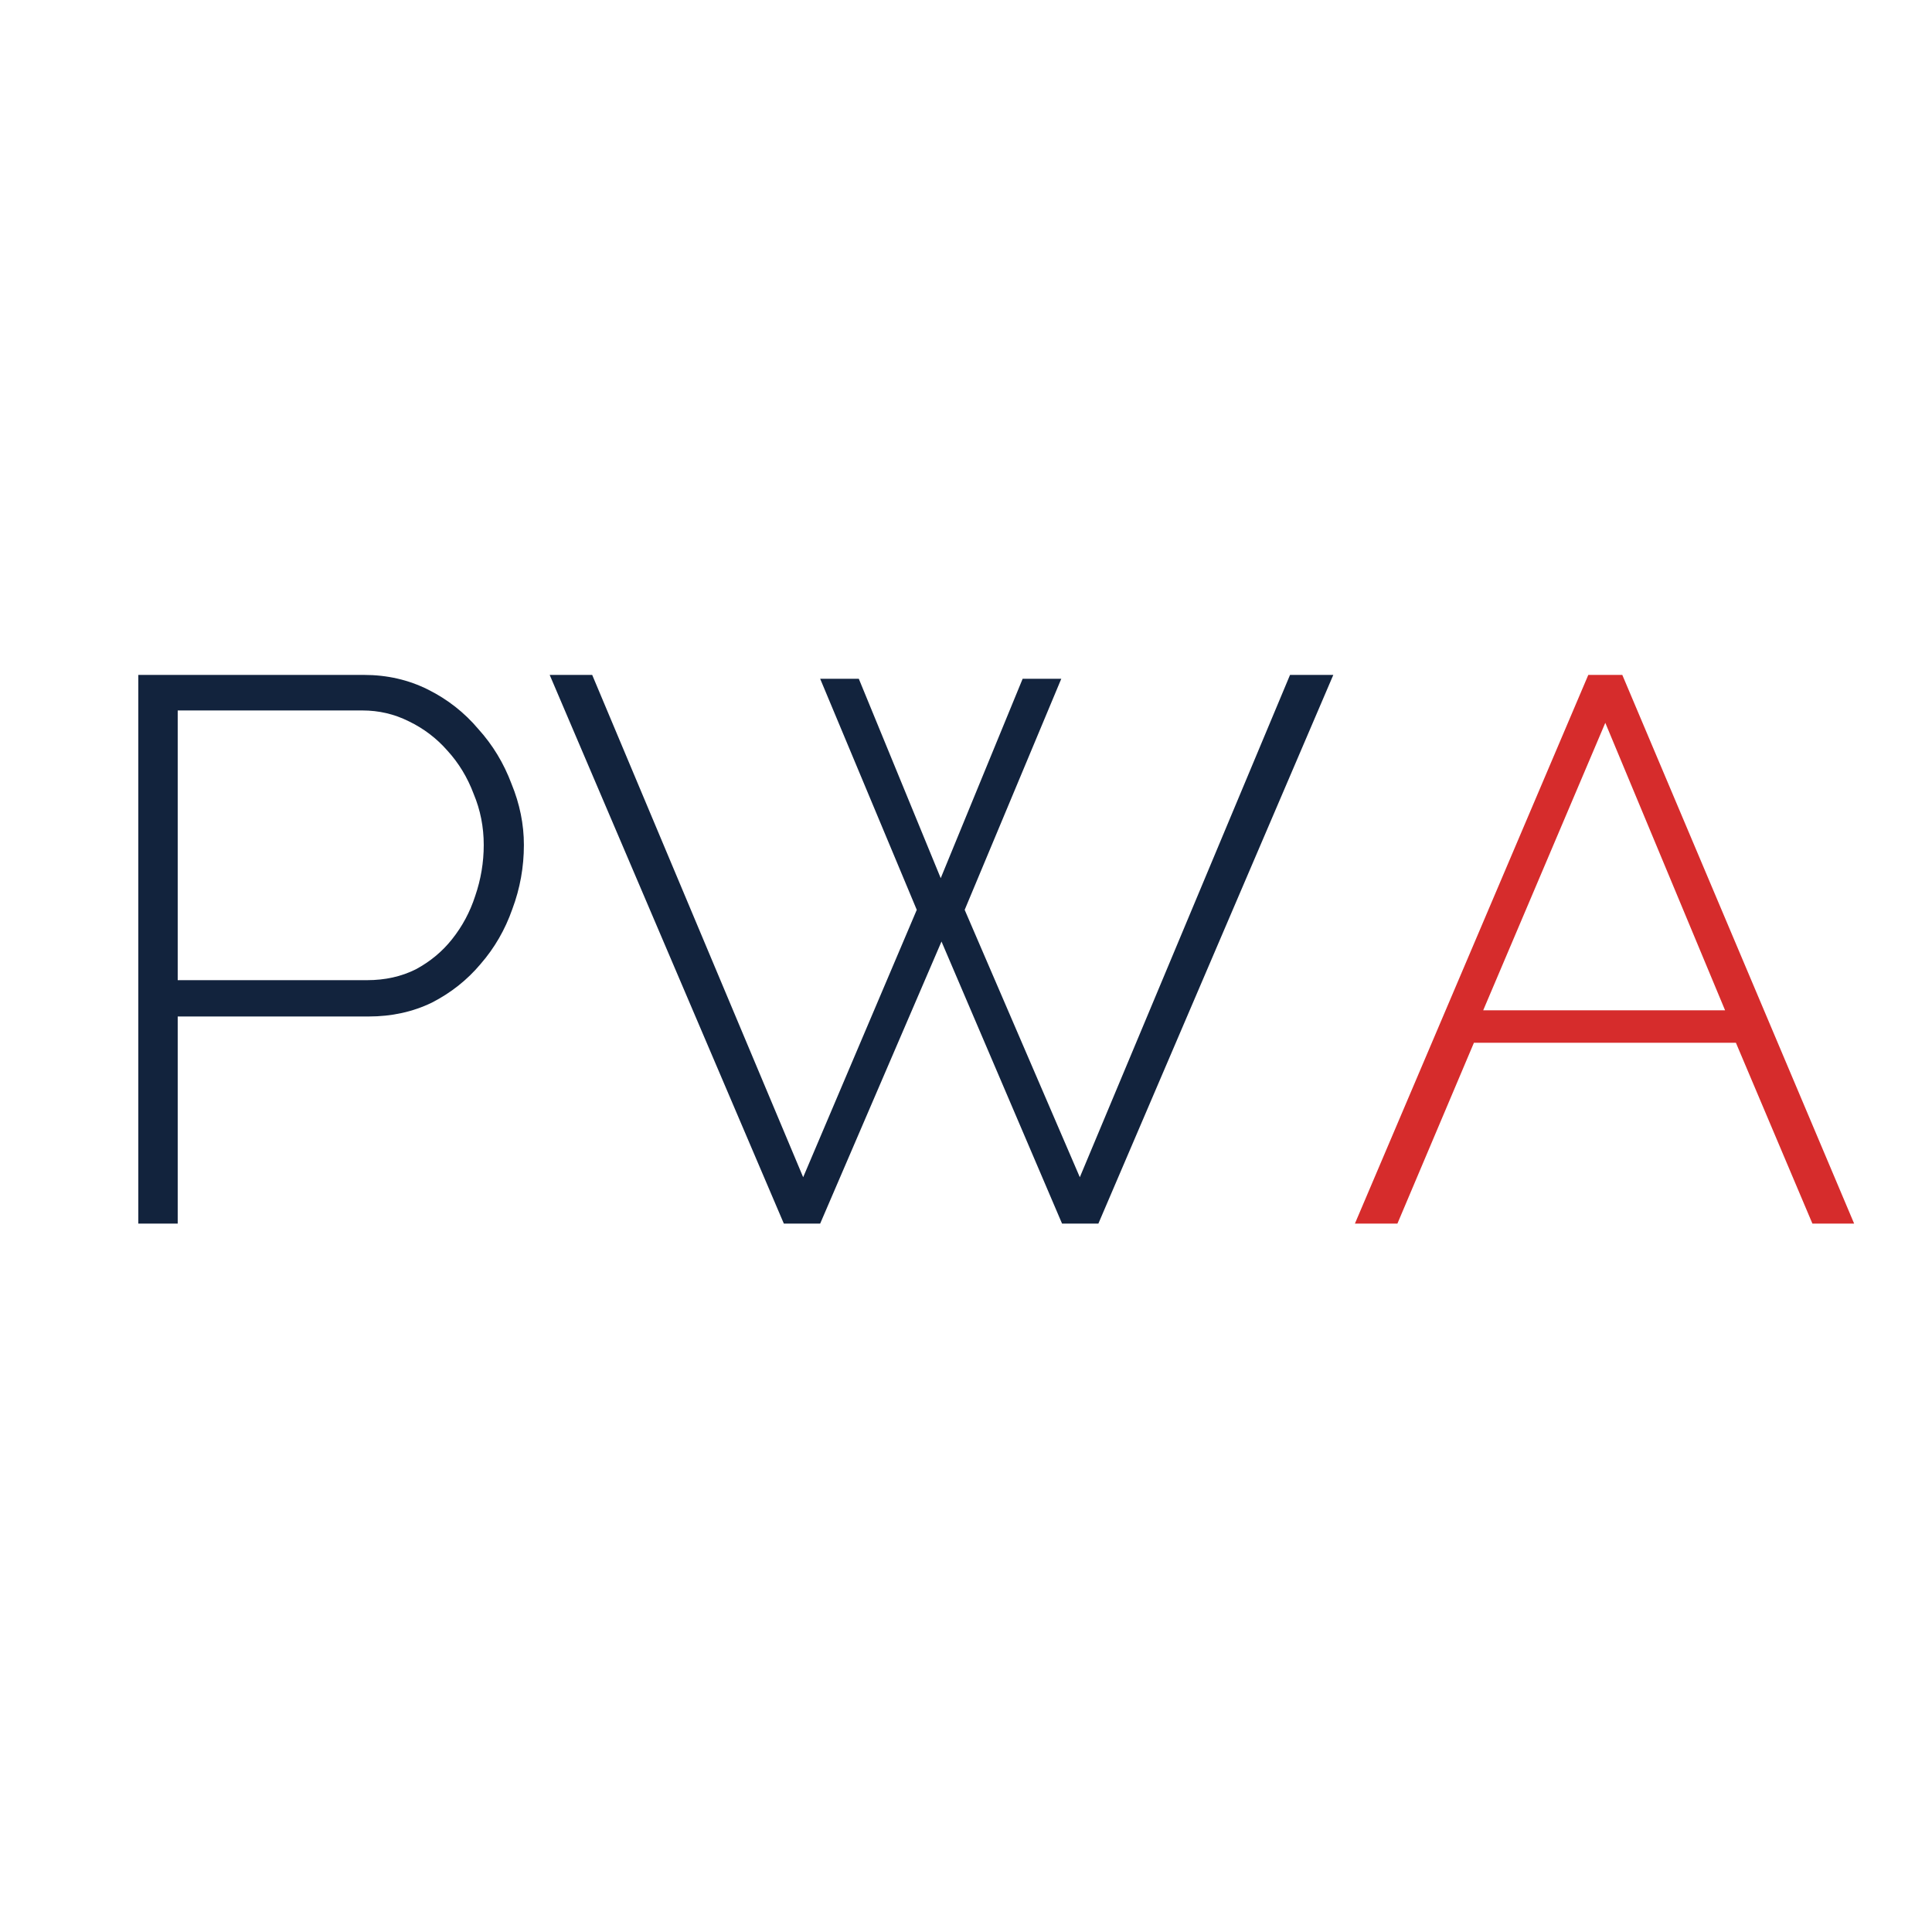 <svg width="60" height="60" viewBox="0 0 60 60" fill="none" xmlns="http://www.w3.org/2000/svg">
<rect width="60" height="60" fill="white"/>
<path d="M4.295 38V20.96H11.303C12.023 20.96 12.687 21.112 13.294 21.416C13.902 21.72 14.422 22.128 14.854 22.64C15.303 23.136 15.646 23.704 15.886 24.344C16.142 24.968 16.27 25.6 16.27 26.24C16.27 26.928 16.151 27.592 15.911 28.232C15.687 28.872 15.358 29.44 14.927 29.936C14.511 30.432 14.007 30.832 13.415 31.136C12.822 31.424 12.166 31.568 11.447 31.568H5.519V38H4.295ZM5.519 30.44H11.399C11.959 30.44 12.463 30.328 12.911 30.104C13.358 29.864 13.735 29.552 14.039 29.168C14.358 28.768 14.598 28.32 14.758 27.824C14.934 27.312 15.023 26.784 15.023 26.24C15.023 25.68 14.918 25.152 14.71 24.656C14.518 24.144 14.246 23.696 13.895 23.312C13.559 22.928 13.159 22.624 12.694 22.4C12.246 22.176 11.767 22.064 11.255 22.064H5.519V30.44ZM25.471 21.08H26.671L29.215 27.272L31.759 21.08H32.959L29.959 28.256L33.535 36.56L40.063 20.96H41.407L34.111 38H32.983L29.239 29.24L25.471 38H24.343L17.071 20.96H18.391L24.943 36.56L28.471 28.256L25.471 21.08Z" fill="#12233D"/>
<path d="M49.326 20.96H50.382L57.582 38H56.286L53.91 32.384H45.774L43.398 38H42.078L49.326 20.96ZM53.574 31.376L49.854 22.448L46.062 31.376H53.574Z" fill="#D62C2C"/>
</svg>
